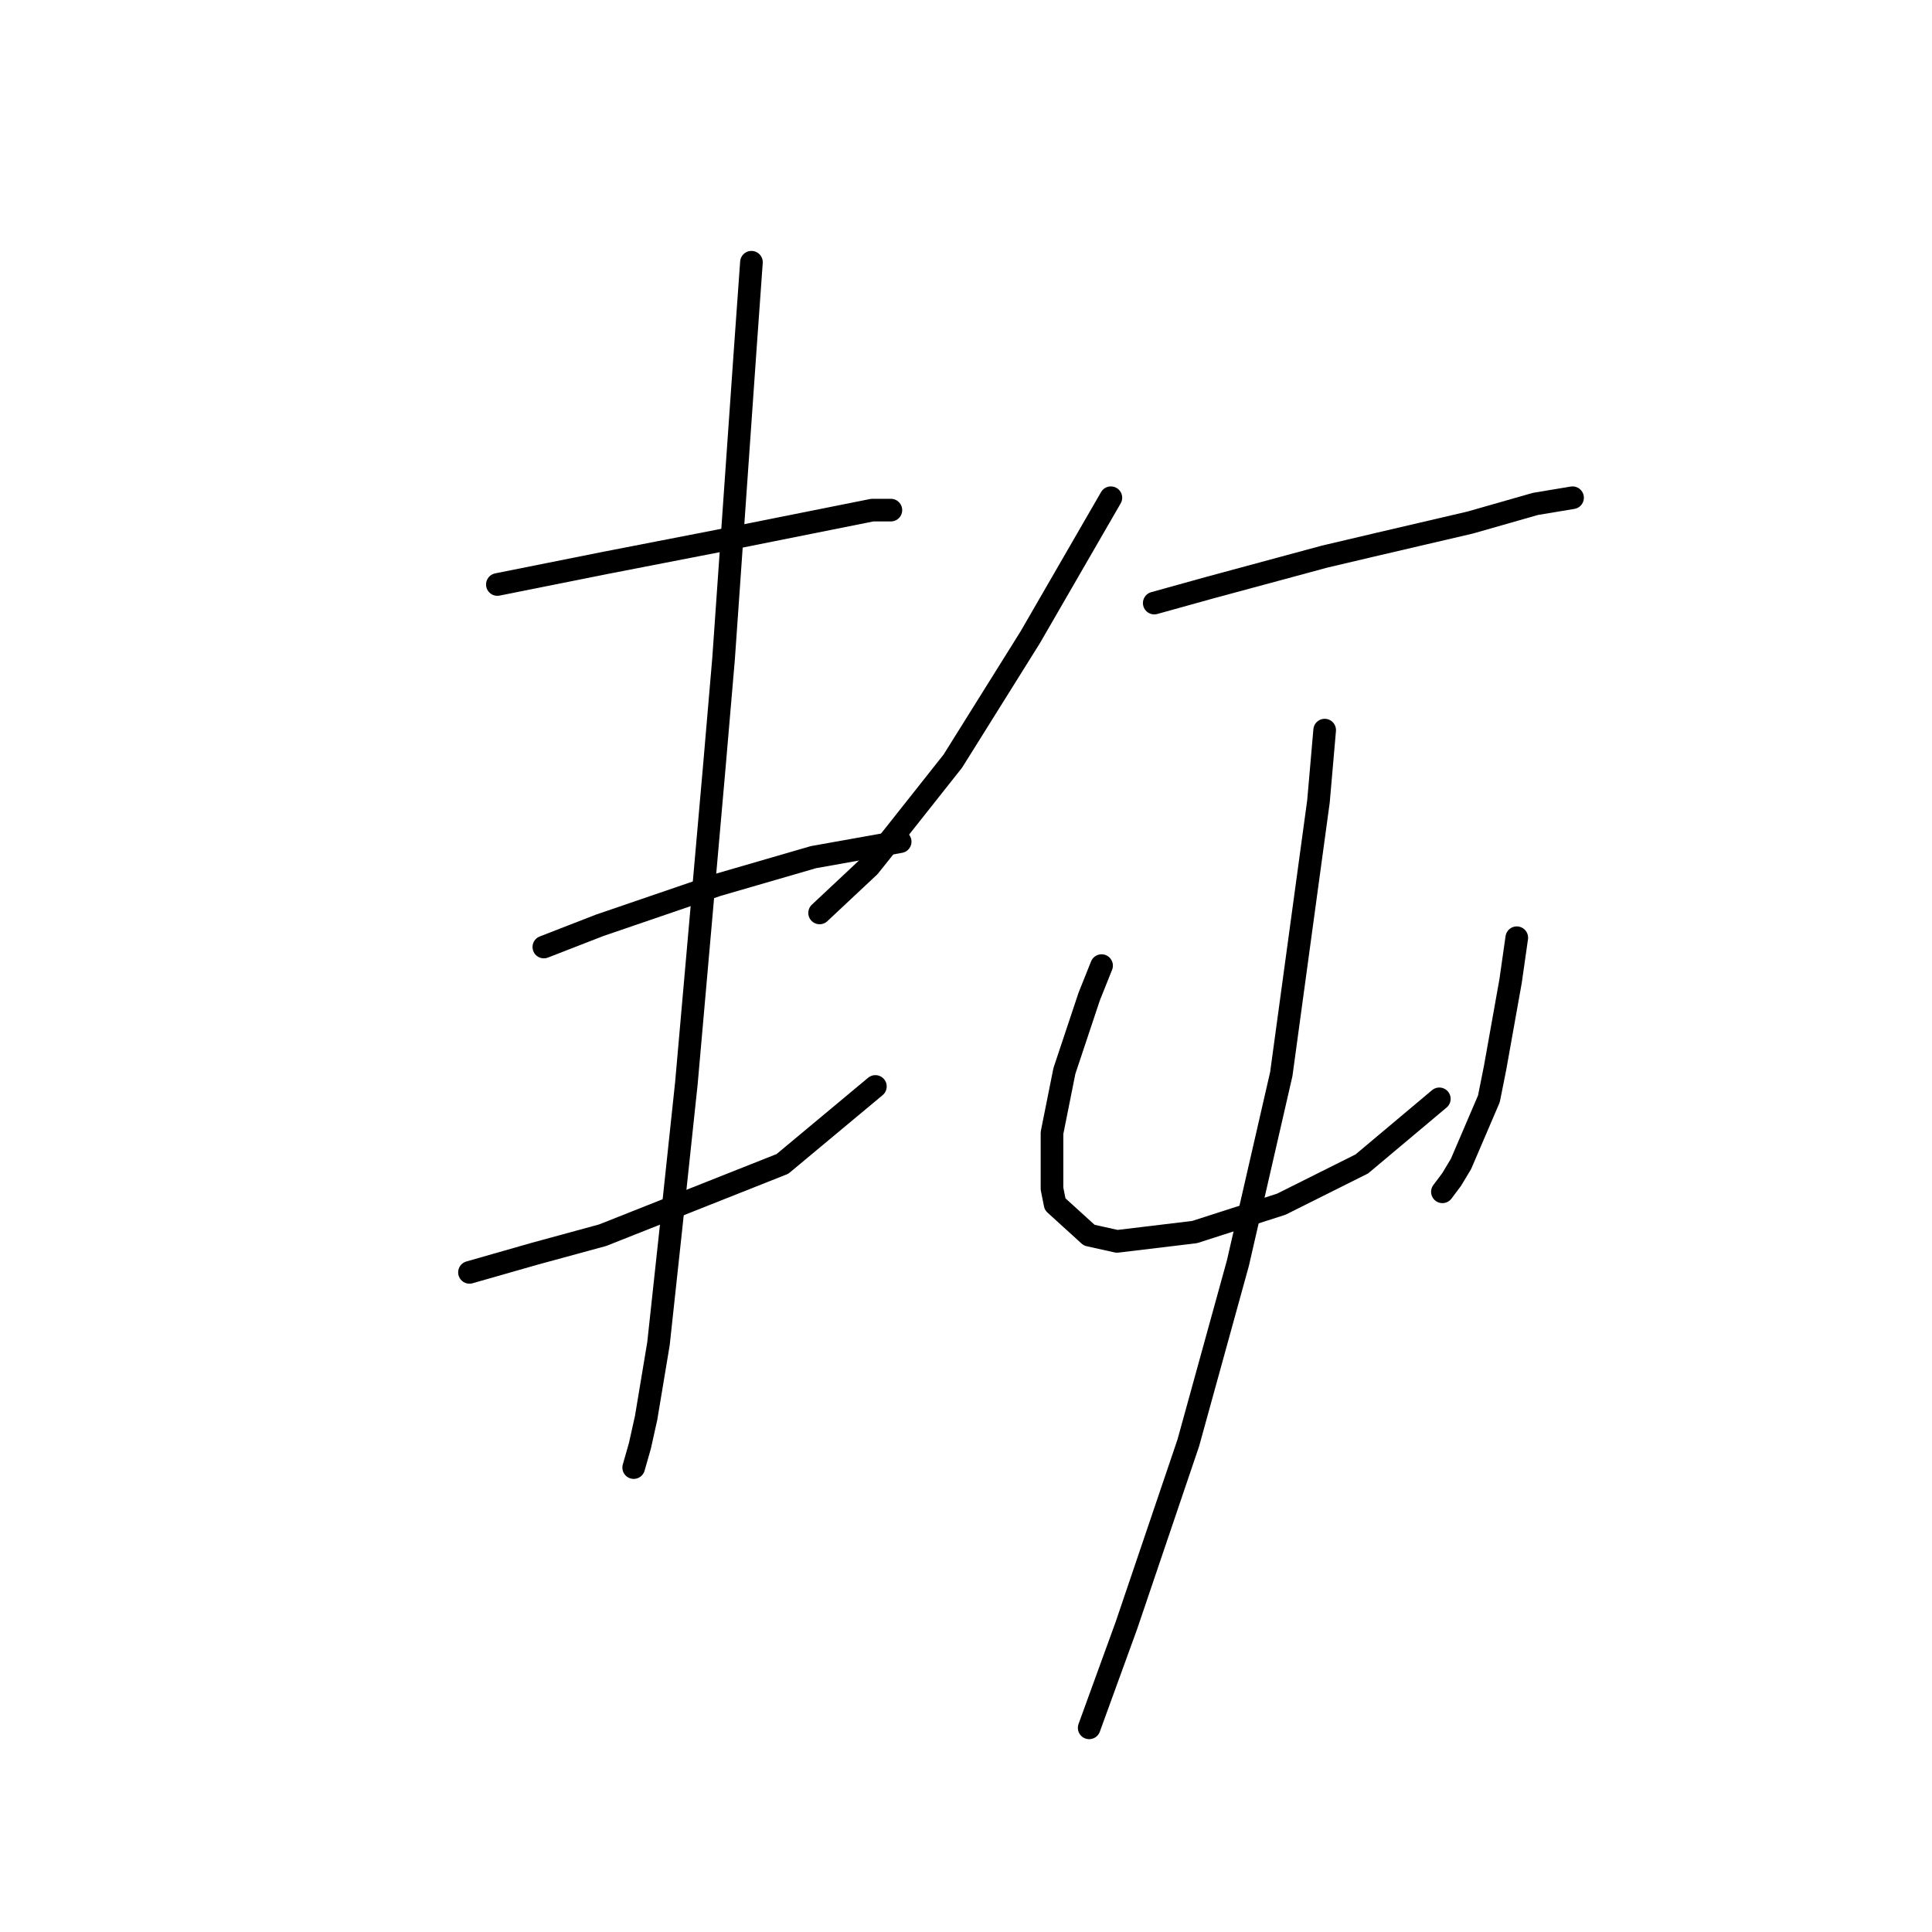<?xml version="1.0" standalone="no"?>
    <svg width="256" height="256" xmlns="http://www.w3.org/2000/svg" version="1.1">
    <polyline stroke="black" stroke-width="3" stroke-linecap="round" fill="transparent" stroke-linejoin="round" points="65.903 77.448 80.273 74.574 95.054 71.7 107.371 69.236 115.582 67.594 118.046 67.594 118.046 67.594 " />
        <polyline stroke="black" stroke-width="3" stroke-linecap="round" fill="transparent" stroke-linejoin="round" points="72.062 125.485 79.452 122.611 95.054 117.273 107.781 113.578 119.277 111.525 119.277 111.525 " />
        <polyline stroke="black" stroke-width="3" stroke-linecap="round" fill="transparent" stroke-linejoin="round" points="62.208 168.595 70.83 166.131 79.863 163.668 103.676 154.225 115.993 143.96 115.993 143.96 " />
        <polyline stroke="black" stroke-width="3" stroke-linecap="round" fill="transparent" stroke-linejoin="round" points="99.57 34.748 98.749 46.244 95.875 87.302 94.643 101.672 90.948 143.55 88.895 162.847 87.253 178.038 85.611 187.891 84.789 191.587 83.968 194.461 83.968 194.461 " />
        <polyline stroke="black" stroke-width="3" stroke-linecap="round" fill="transparent" stroke-linejoin="round" points="147.196 65.952 136.521 84.428 126.257 100.85 118.456 110.704 115.172 114.81 108.602 120.968 108.602 120.968 " />
        <polyline stroke="black" stroke-width="3" stroke-linecap="round" fill="transparent" stroke-linejoin="round" points="152.944 79.911 160.334 77.858 175.526 73.753 182.505 72.11 194.822 69.236 203.444 66.773 208.371 65.952 208.371 65.952 " />
        <polyline stroke="black" stroke-width="3" stroke-linecap="round" fill="transparent" stroke-linejoin="round" points="145.964 127.948 144.322 132.054 141.038 141.907 139.395 150.119 139.395 157.509 139.806 159.562 144.322 163.668 148.017 164.489 158.282 163.257 169.778 159.562 180.452 154.225 190.717 145.603 190.717 145.603 " />
        <polyline stroke="black" stroke-width="3" stroke-linecap="round" fill="transparent" stroke-linejoin="round" points="200.981 124.253 200.16 130.001 198.107 141.497 197.286 145.603 193.591 154.225 192.359 156.277 191.127 157.92 191.127 157.92 " />
        <polyline stroke="black" stroke-width="3" stroke-linecap="round" fill="transparent" stroke-linejoin="round" points="175.526 96.745 174.704 106.188 169.778 142.318 164.03 167.363 157.46 191.176 149.249 215.4 144.322 228.949 144.322 228.949 " />
        </svg>